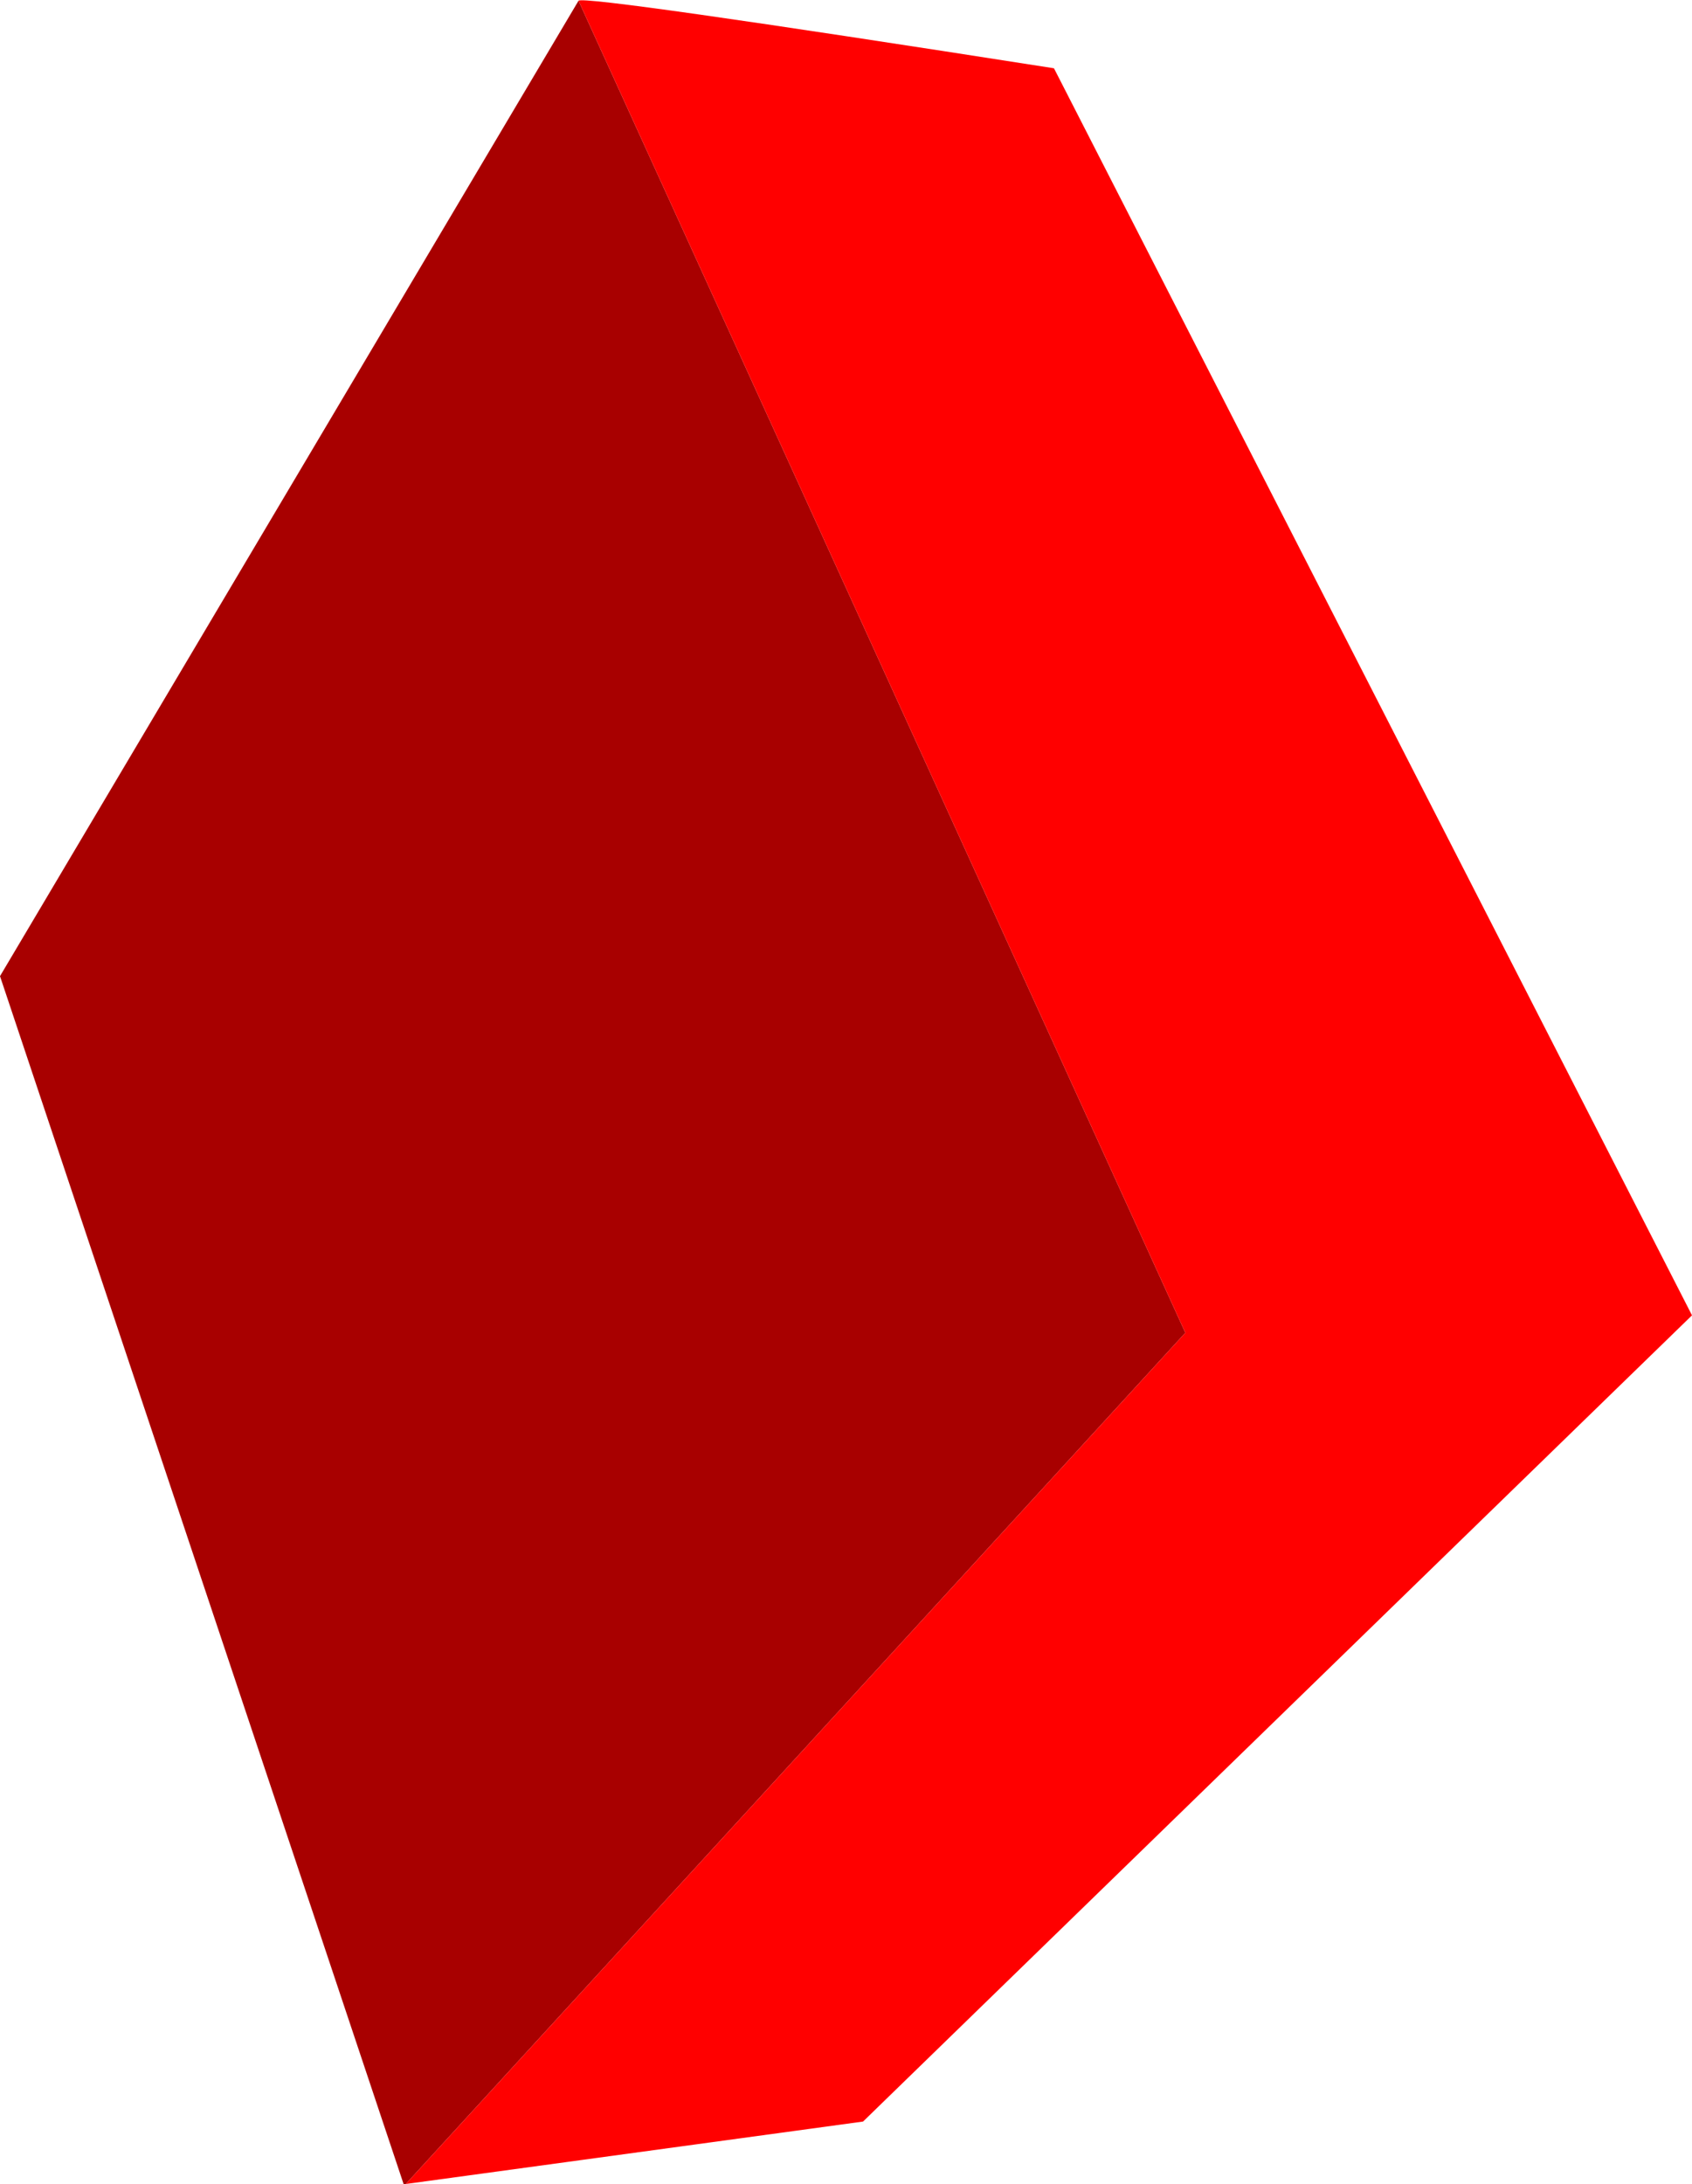 <?xml version="1.0" encoding="UTF-8" standalone="no"?>
<svg xmlns:xlink="http://www.w3.org/1999/xlink" height="150.35px" width="116.55px" xmlns="http://www.w3.org/2000/svg">
  <g transform="matrix(1.0, 0.0, 0.0, 1.0, 58.75, 76.6)">
    <path d="M-30.8 73.75 L-30.85 73.75 -30.95 73.75 -58.75 -9.4 -18.9 -76.55 22.9 15.15 -30.8 73.75" fill="#a80000" fill-rule="evenodd" stroke="none"/>
    <path d="M-18.9 -76.55 Q-18.45 -76.95 13.85 -71.9 L57.8 13.95 0.7 69.45 -30.8 73.75 22.9 15.15 -18.9 -76.55" fill="#ff0000" fill-rule="evenodd" stroke="none"/>
  </g>
</svg>
